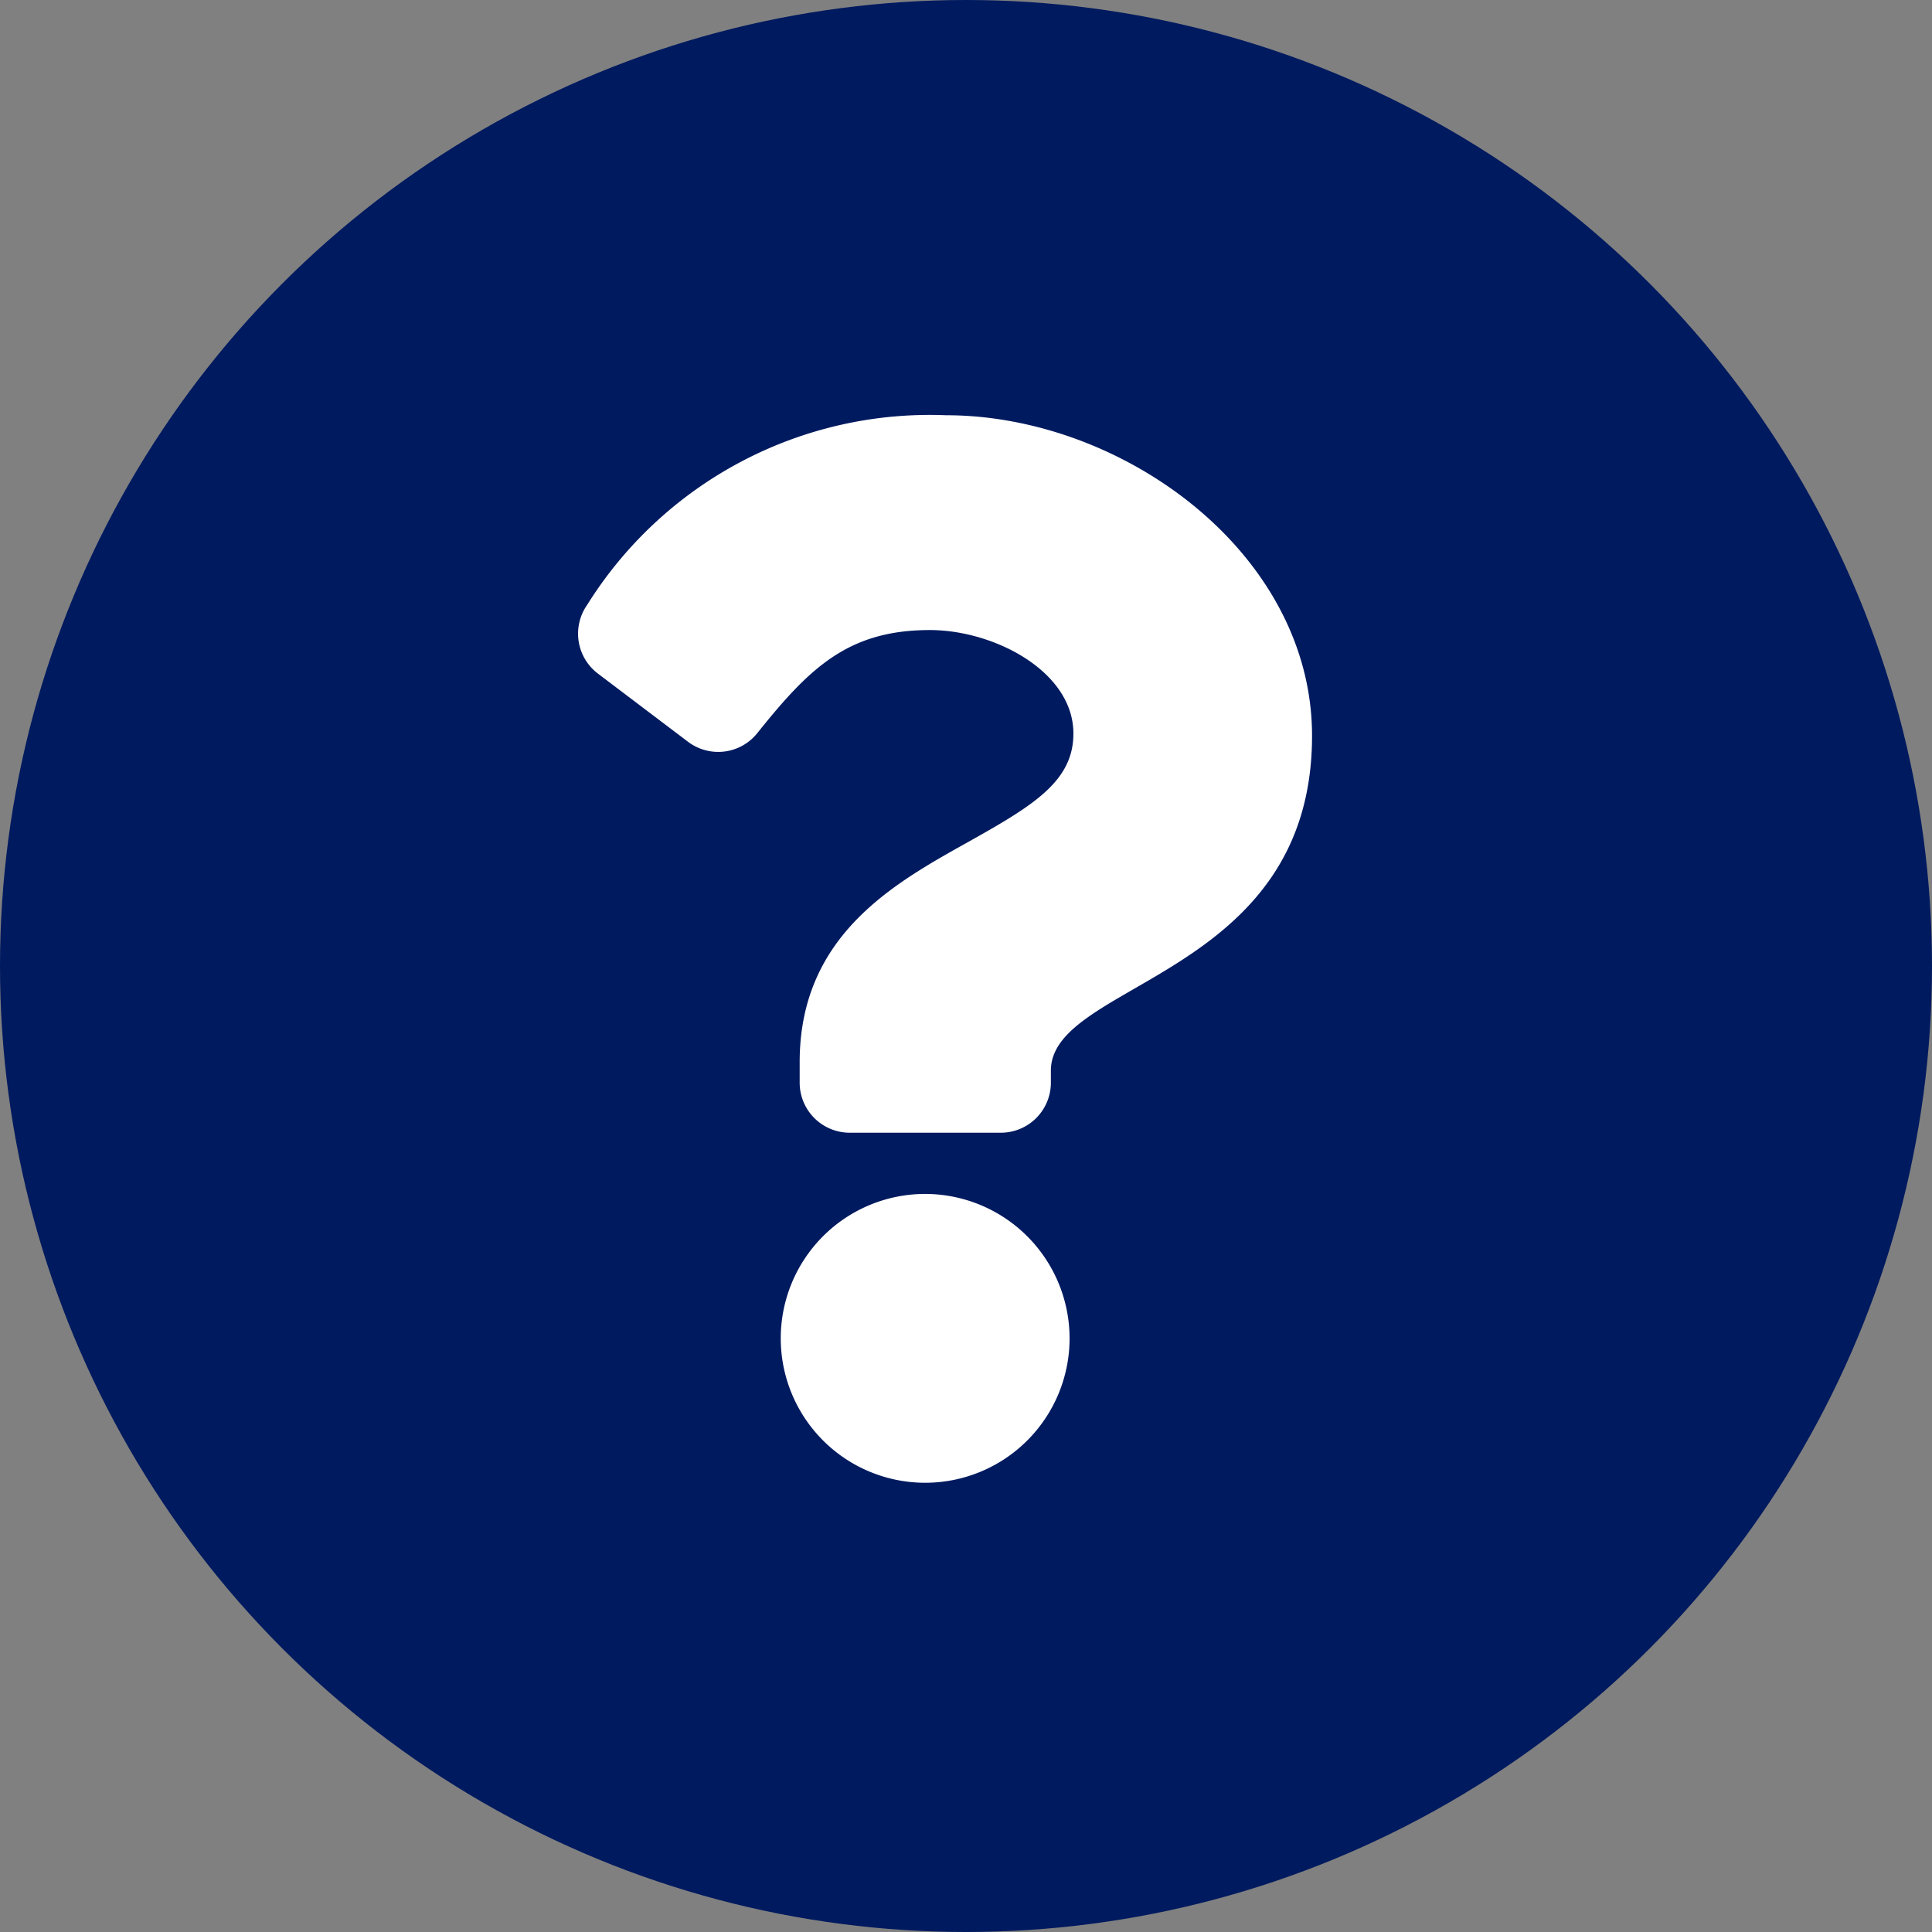 <svg xmlns="http://www.w3.org/2000/svg" width="44" height="44" viewBox="0 0 44 44"><rect x="0" y="0" width="44" height="44" fill="#808080" stroke="none"/><defs><style>.a{fill:#001A5F;}.b{fill:#fff;}</style></defs><circle class="a" cx="22" cy="22" r="22"/><path class="b" d="M10.177,0A9.2,9.2,0,0,0,2,4.322a1.141,1.141,0,0,0,.246,1.561L4.3,7.437a1.14,1.14,0,0,0,1.579-.2C7.068,5.75,7.95,4.892,9.808,4.892c1.461,0,3.268.94,3.268,2.357,0,1.071-.884,1.621-2.326,2.43-1.682.943-3.908,2.117-3.908,5.053V15.2a1.14,1.14,0,0,0,1.14,1.14h3.441a1.14,1.14,0,0,0,1.14-1.14v-.274c0-2.035,5.948-2.12,5.948-7.627C18.51,3.146,14.208,0,10.177,0ZM9.7,17.734a3.289,3.289,0,1,0,3.289,3.289A3.293,3.293,0,0,0,9.7,17.734Z" transform="translate(11.37 9.457)"/></svg>